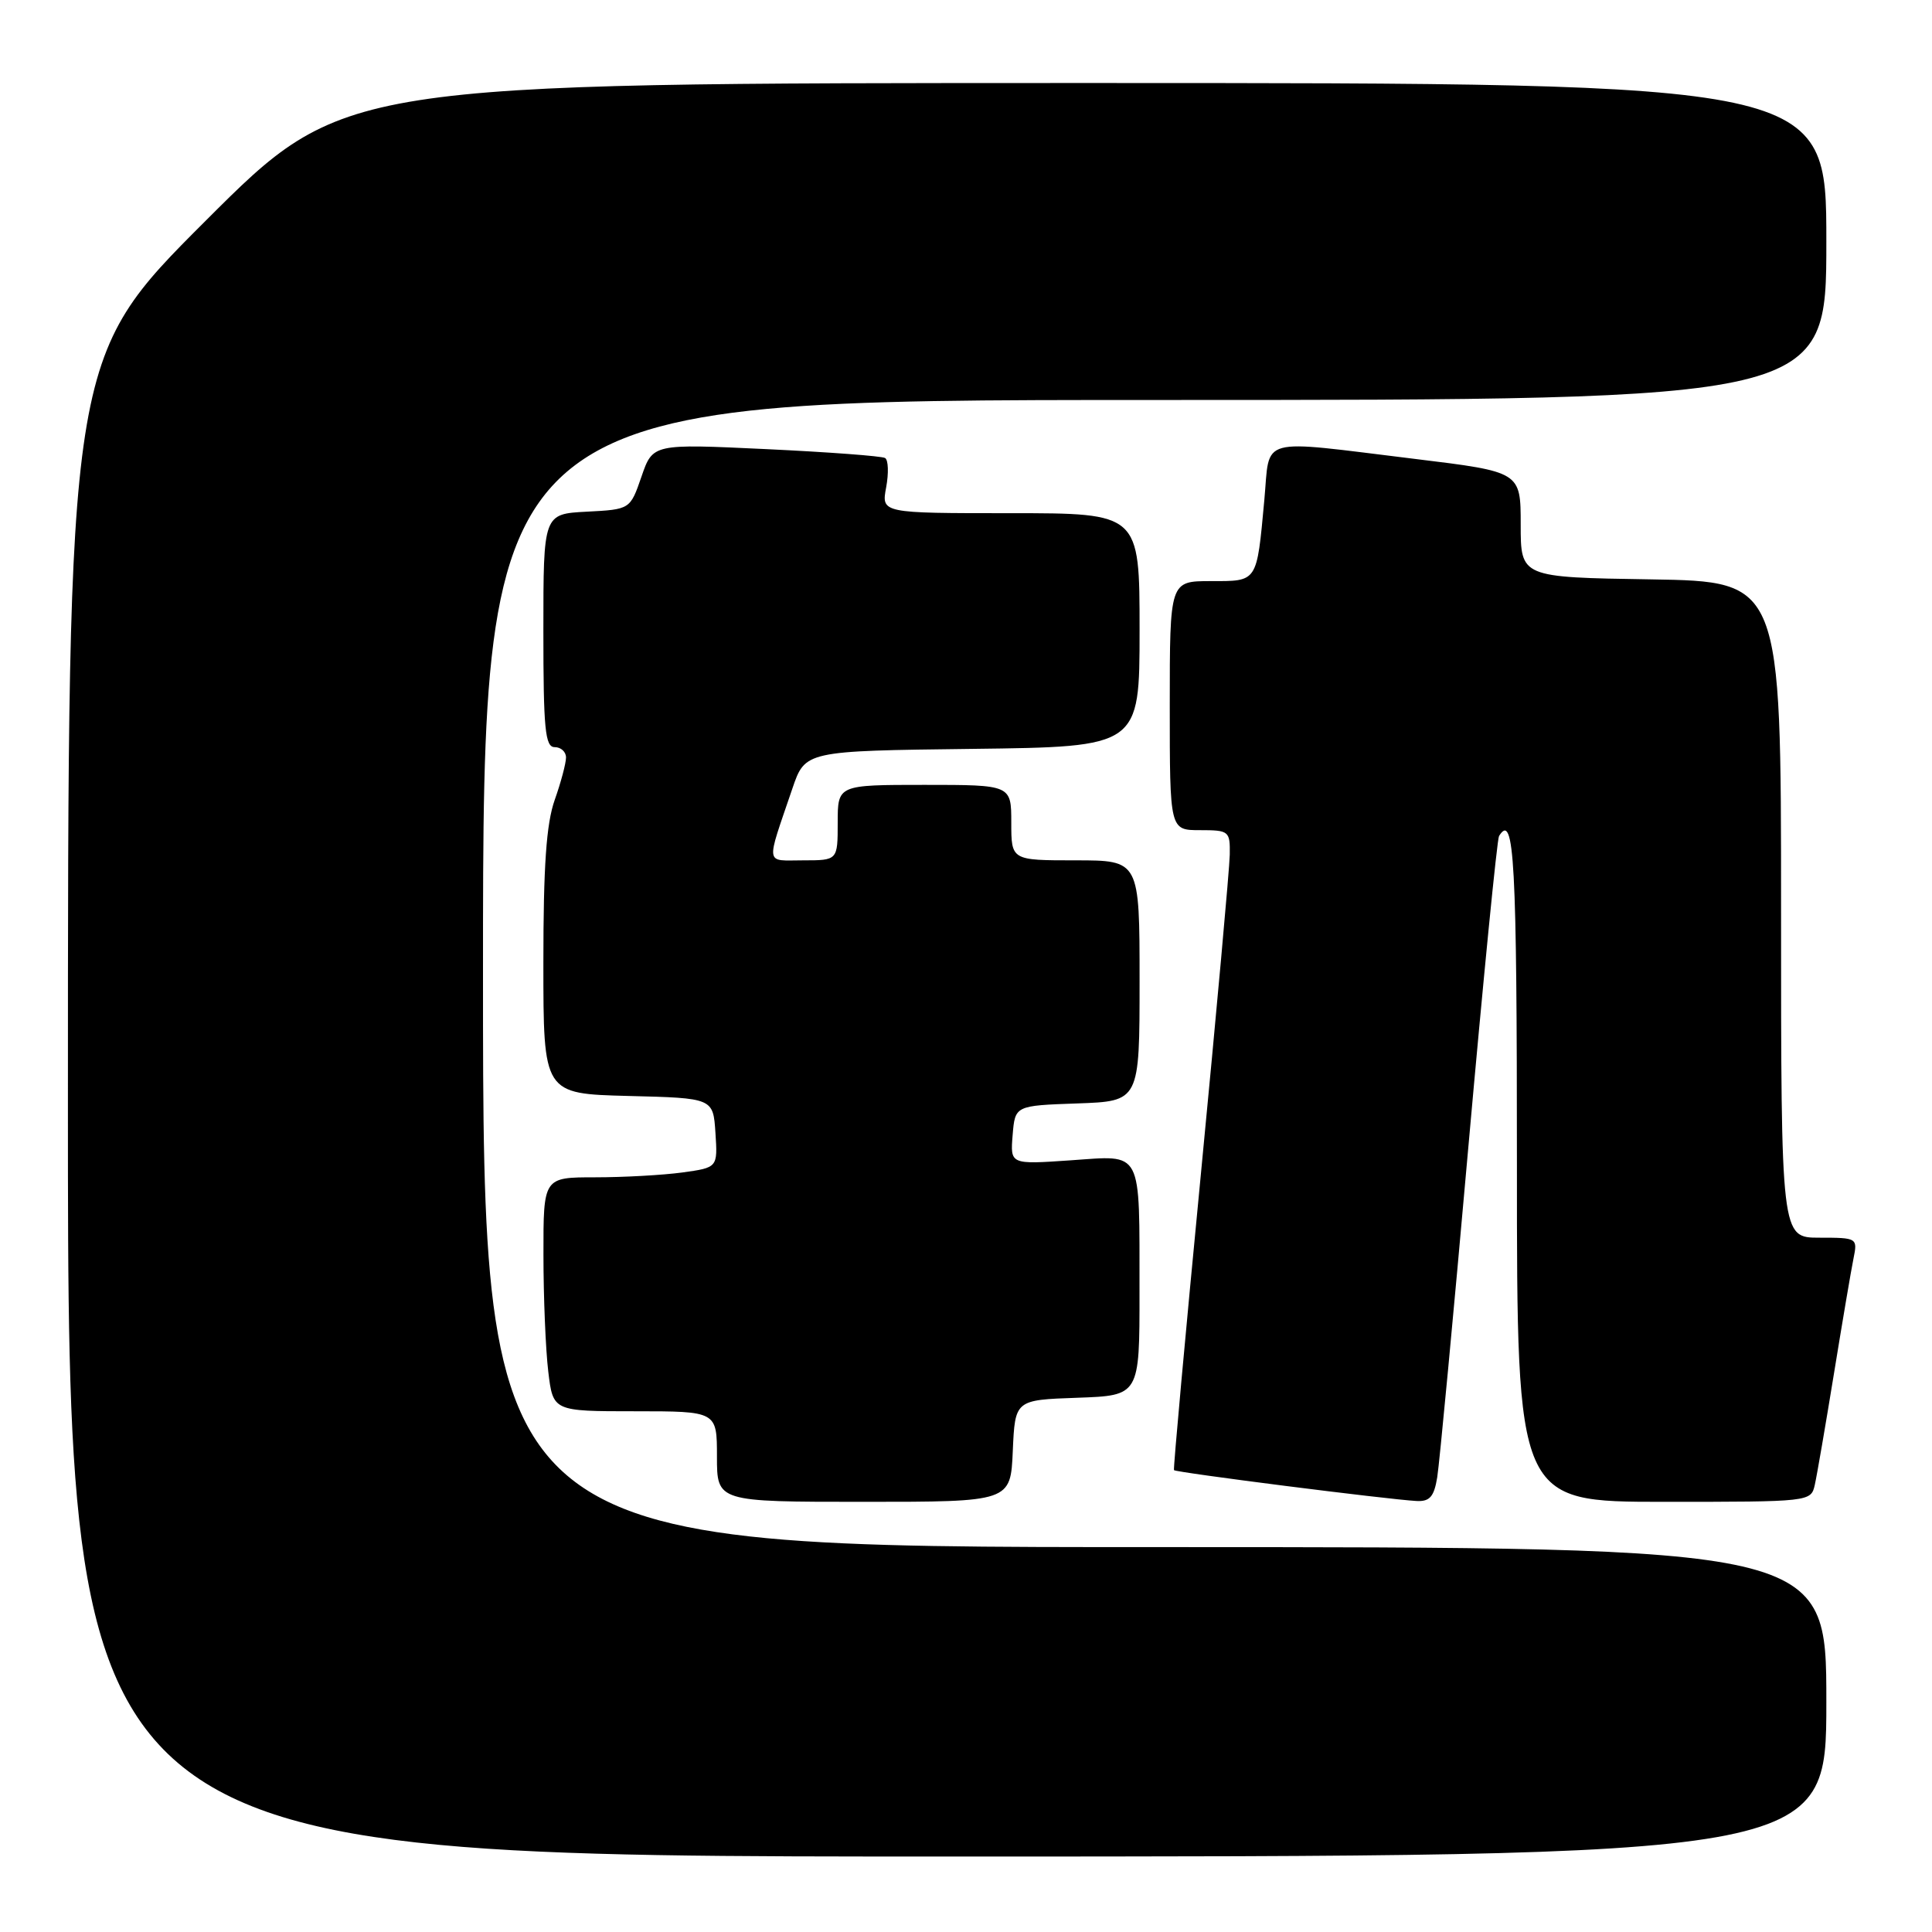 <?xml version="1.0" encoding="UTF-8" standalone="no"?>
<!DOCTYPE svg PUBLIC "-//W3C//DTD SVG 1.1//EN" "http://www.w3.org/Graphics/SVG/1.1/DTD/svg11.dtd" >
<svg xmlns="http://www.w3.org/2000/svg" xmlns:xlink="http://www.w3.org/1999/xlink" version="1.1" viewBox="0 0 256 256">
 <g >
 <path fill="currentColor"
d=" M 242.00 225.50 C 242.00 205.00 242.00 205.00 153.00 205.00 C 64.00 205.00 64.00 205.00 64.00 129.00 C 64.00 53.00 64.00 53.00 153.00 53.00 C 242.00 53.00 242.00 53.00 242.00 32.00 C 242.00 11.00 242.00 11.00 143.76 11.00 C 45.52 11.00 45.52 11.00 27.26 29.24 C 9.00 47.48 9.00 47.48 9.00 146.74 C 9.00 246.00 9.00 246.00 125.50 246.00 C 242.00 246.00 242.00 246.00 242.00 225.50 Z  M 134.20 192.25 C 134.50 185.50 134.50 185.50 142.75 185.21 C 151.00 184.92 151.00 184.92 150.99 171.21 C 150.97 152.04 151.52 153.09 141.84 153.75 C 133.86 154.30 133.86 154.30 134.18 150.40 C 134.50 146.50 134.50 146.50 142.75 146.21 C 151.00 145.92 151.00 145.92 151.00 129.96 C 151.00 114.00 151.00 114.00 142.50 114.00 C 134.00 114.00 134.00 114.00 134.00 109.00 C 134.00 104.00 134.00 104.00 122.50 104.00 C 111.00 104.00 111.00 104.00 111.00 109.00 C 111.00 114.00 111.00 114.00 106.43 114.00 C 101.31 114.00 101.45 114.92 104.99 104.50 C 106.69 99.50 106.69 99.50 128.84 99.23 C 151.00 98.96 151.00 98.96 151.00 83.48 C 151.00 68.00 151.00 68.00 133.89 68.00 C 116.78 68.00 116.78 68.00 117.42 64.58 C 117.77 62.70 117.71 60.95 117.28 60.69 C 116.85 60.43 109.75 59.90 101.50 59.51 C 86.50 58.80 86.50 58.80 85.00 63.15 C 83.50 67.50 83.50 67.50 77.75 67.80 C 72.00 68.10 72.00 68.10 72.00 83.55 C 72.00 96.62 72.23 99.00 73.50 99.00 C 74.33 99.00 75.00 99.62 75.00 100.37 C 75.00 101.13 74.33 103.66 73.50 106.00 C 72.39 109.15 72.00 114.73 72.00 127.59 C 72.00 144.93 72.00 144.93 83.25 145.22 C 94.50 145.50 94.50 145.50 94.80 150.11 C 95.10 154.71 95.10 154.71 90.41 155.36 C 87.83 155.71 82.63 156.00 78.86 156.00 C 72.00 156.00 72.00 156.00 72.01 166.25 C 72.01 171.89 72.30 178.86 72.65 181.75 C 73.28 187.00 73.28 187.00 84.14 187.00 C 95.00 187.00 95.00 187.00 95.00 193.00 C 95.00 199.00 95.00 199.00 114.45 199.00 C 133.91 199.00 133.91 199.00 134.20 192.25 Z  M 190.44 195.75 C 190.73 193.96 192.59 174.29 194.56 152.03 C 196.54 129.78 198.37 111.21 198.63 110.78 C 200.65 107.52 201.00 113.98 201.00 154.50 C 201.00 199.00 201.00 199.00 220.48 199.00 C 239.87 199.00 239.96 198.99 240.47 196.75 C 240.75 195.51 241.89 188.88 243.01 182.00 C 244.13 175.12 245.29 168.26 245.60 166.75 C 246.15 164.04 246.09 164.00 241.08 164.00 C 236.00 164.00 236.00 164.00 236.00 120.52 C 236.00 77.05 236.00 77.05 218.75 76.77 C 201.50 76.50 201.50 76.50 201.50 69.51 C 201.50 62.52 201.50 62.52 187.50 60.81 C 166.38 58.24 168.32 57.71 167.53 66.25 C 166.51 77.26 166.68 77.00 160.43 77.00 C 155.00 77.00 155.00 77.00 155.00 93.50 C 155.00 110.00 155.00 110.00 159.00 110.00 C 162.86 110.00 163.00 110.12 162.95 113.25 C 162.92 115.04 161.20 134.05 159.13 155.50 C 157.06 176.95 155.45 194.63 155.56 194.80 C 155.77 195.11 183.93 198.69 187.70 198.89 C 189.45 198.98 190.02 198.32 190.44 195.75 Z "/>
</g>
</svg>